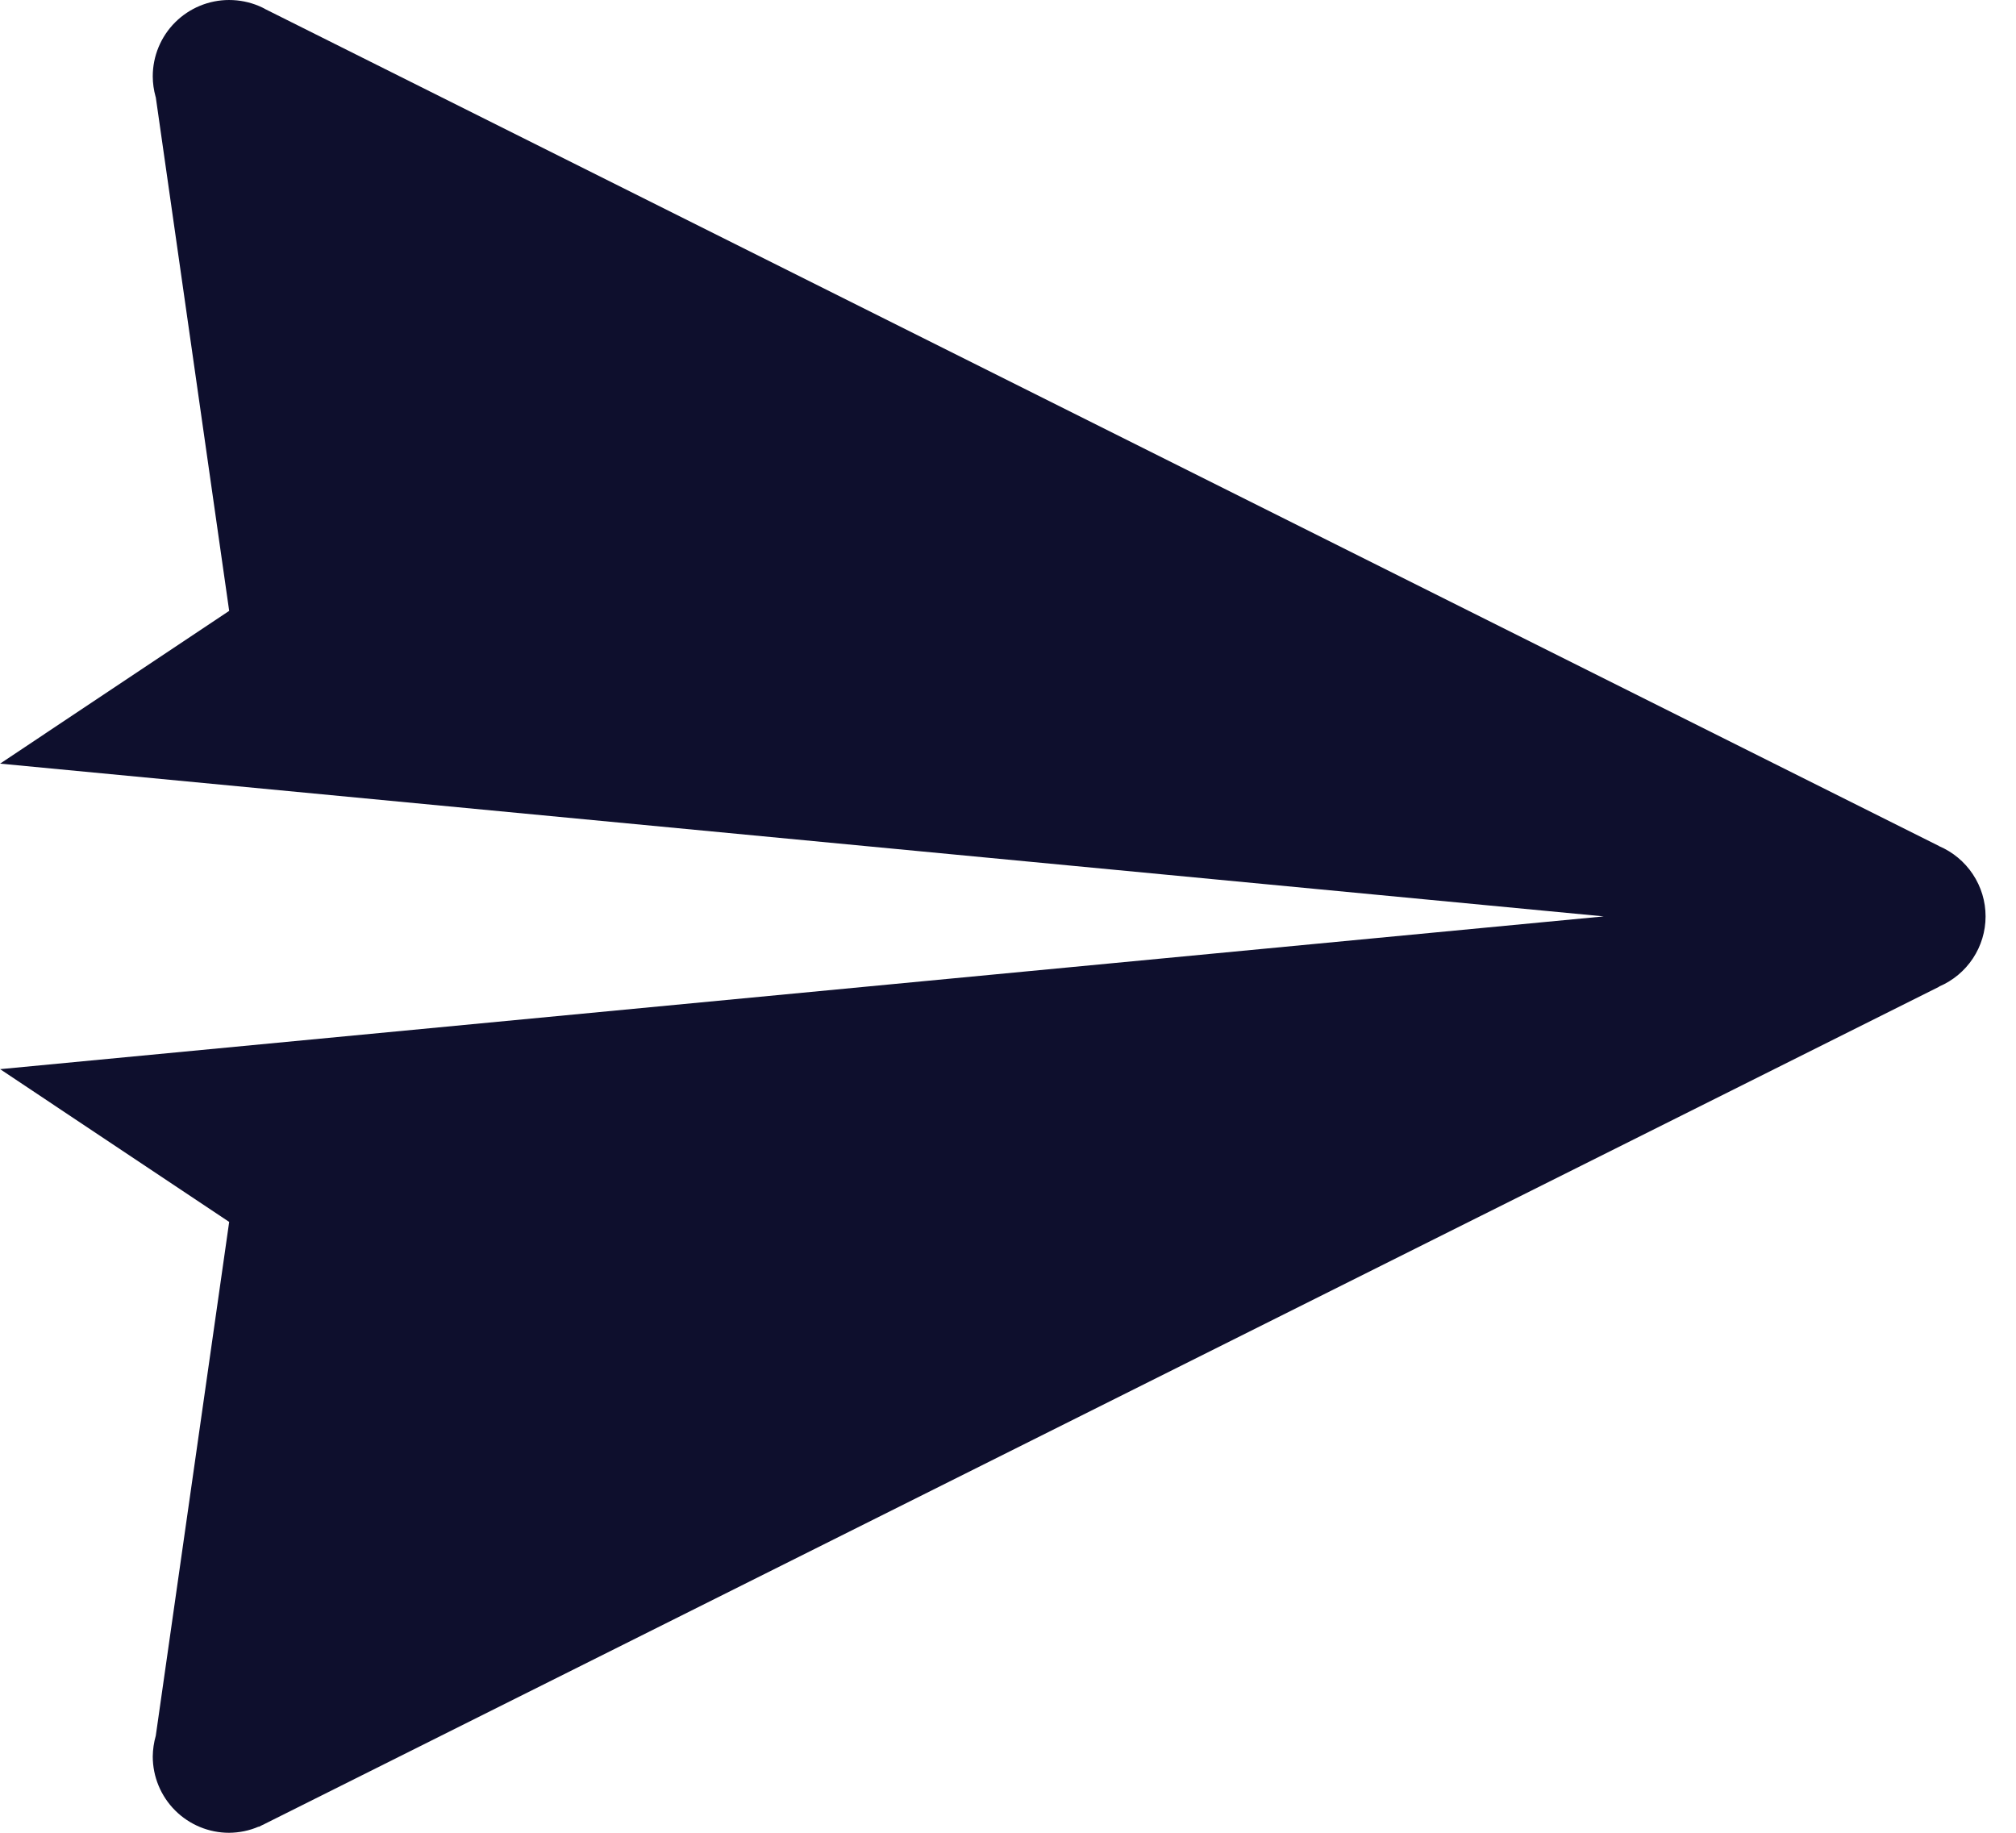 <svg fill="none" height="20" viewBox="0 0 22 20" width="22" xmlns="http://www.w3.org/2000/svg"><path d="m2.5 0c-.221 0-.433.088-.589.244-.156.156-.244.368-.244.589 0.0.075.011.15.031.223.001.002.001.003.002.005l.801 5.605-2.5 1.667 17.5 1.667-17.5 1.667 2.5 1.667-.801 5.607c-.021.074-.032.15-.033.226 0 .221.088.433.244.589s.368.244.589.244c.111-.001.22-.023.322-.067l.002.002.036-.018.018-.008c.005-.003.01-.005.015-.008l18.267-9.133.002-.003c.15-.064.278-.171.368-.307s.138-.295.138-.458c-0-.164-.048-.323-.139-.46s-.219-.243-.369-.307c0-.001 0-.001 0-.002h-.002l-18.258-9.129c-.024-.014-.049-.026-.075-.037-.103-.043-.213-.065-.324-.065z" fill="#0e0f2d"/></svg>